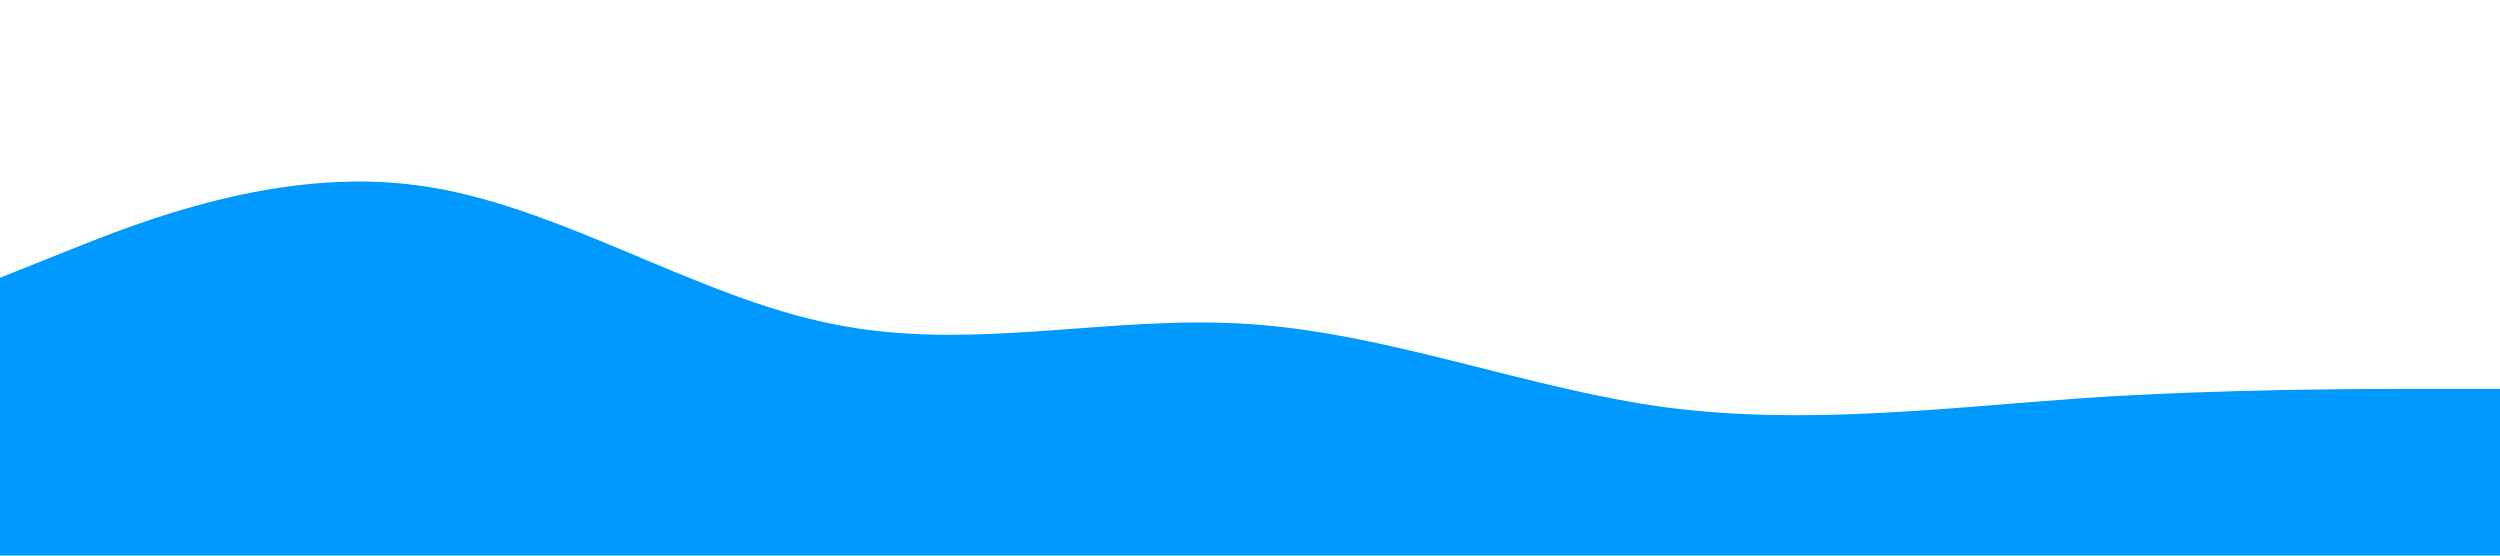 <?xml version="1.0" standalone="no"?><svg xmlns="http://www.w3.org/2000/svg" viewBox="0 0 1440 320"><path fill="#0099ff" fill-opacity="1" d="M0,160L40,144C80,128,160,96,240,106.7C320,117,400,171,480,186.7C560,203,640,181,720,186.7C800,192,880,224,960,234.7C1040,245,1120,235,1200,229.3C1280,224,1360,224,1400,224L1440,224L1440,320L1400,320C1360,320,1280,320,1200,320C1120,320,1040,320,960,320C880,320,800,320,720,320C640,320,560,320,480,320C400,320,320,320,240,320C160,320,80,320,40,320L0,320Z"></path></svg>